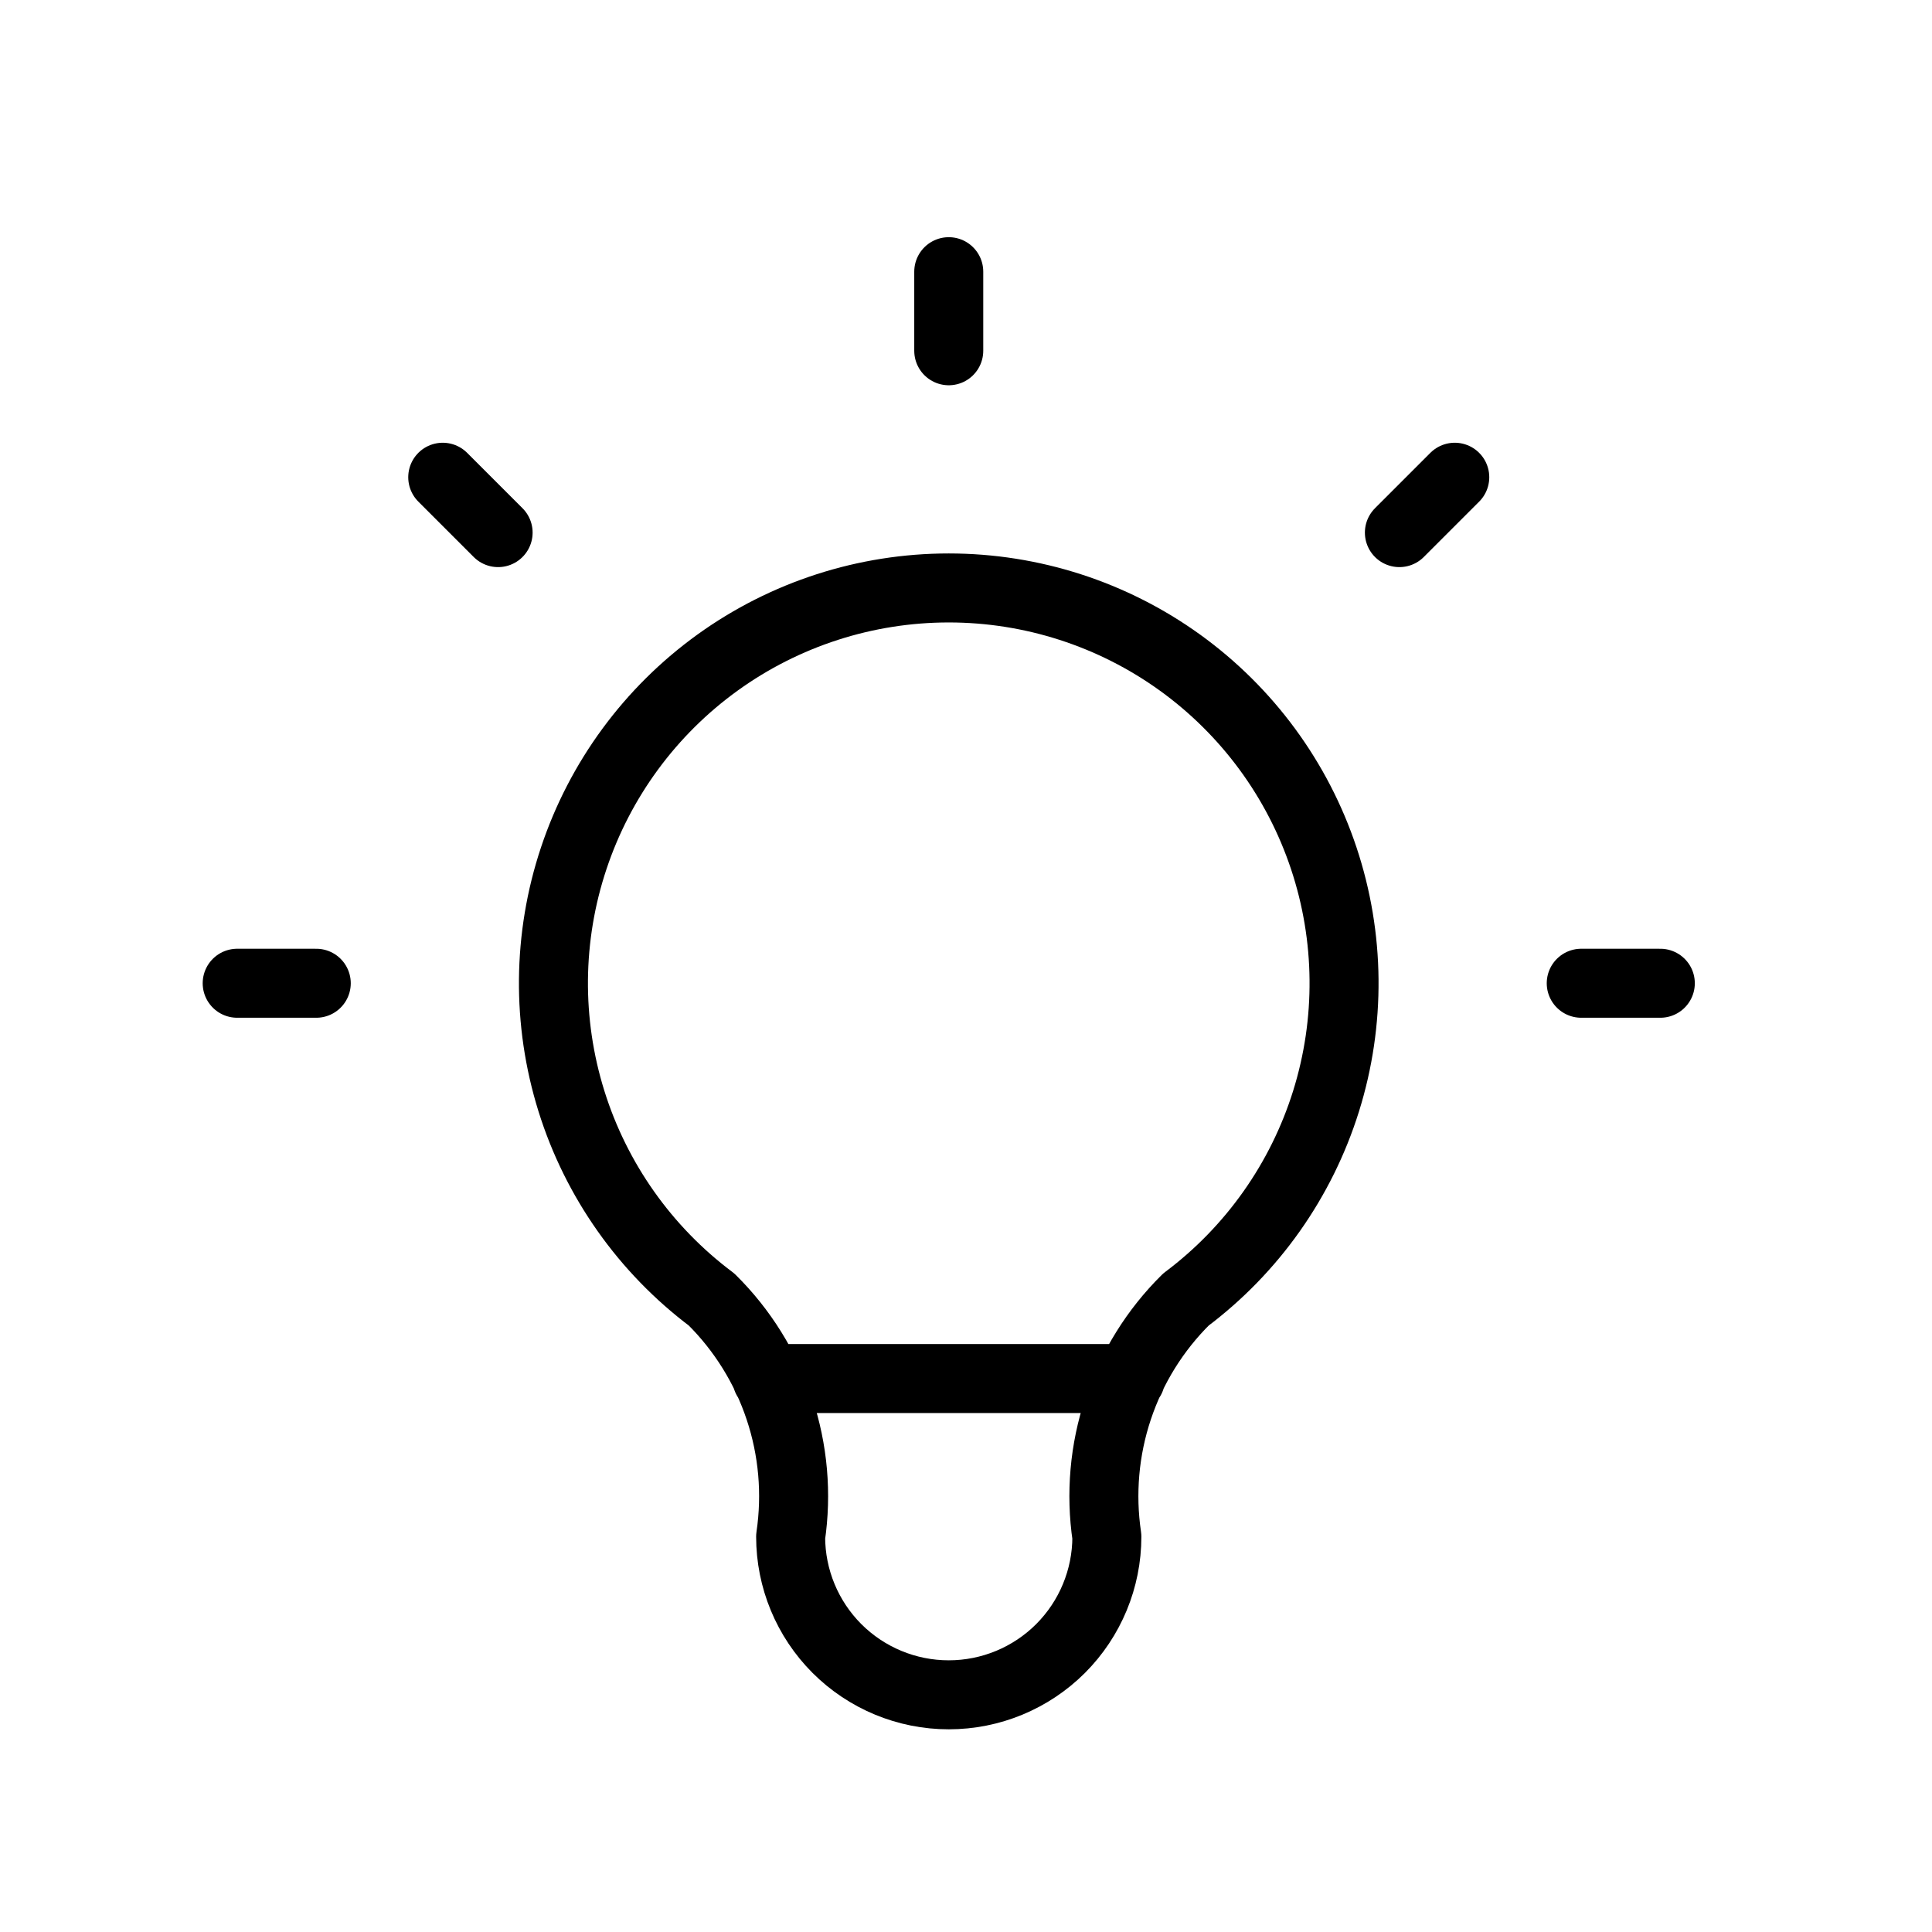 <svg width="56" height="56" viewBox="0 0 56 56" fill="none" xmlns="http://www.w3.org/2000/svg">
<g clip-path="url(#clip0_529_100)">
<path d="M6.875 28.5H9.167M27.5 7.875V10.167M45.833 28.5H48.125M12.833 13.833L14.438 15.438M42.167 13.833L40.562 15.438M22.229 39.958H32.771M20.625 37.667C18.701 36.224 17.28 34.212 16.563 31.916C15.846 29.621 15.869 27.158 16.63 24.877C17.39 22.595 18.849 20.611 20.8 19.204C22.751 17.798 25.095 17.042 27.5 17.042C29.905 17.042 32.249 17.798 34.2 19.204C36.151 20.611 37.61 22.595 38.37 24.877C39.131 27.158 39.154 29.621 38.437 31.916C37.72 34.212 36.299 36.224 34.375 37.667C33.48 38.552 32.807 39.636 32.408 40.831C32.01 42.025 31.899 43.296 32.083 44.542C32.083 45.757 31.6 46.923 30.741 47.783C29.881 48.642 28.716 49.125 27.5 49.125C26.284 49.125 25.119 48.642 24.259 47.783C23.4 46.923 22.917 45.757 22.917 44.542C23.101 43.296 22.99 42.025 22.591 40.831C22.193 39.636 21.52 38.552 20.625 37.667Z" stroke="black" stroke-width="2" stroke-linecap="round" stroke-linejoin="round"/>
</g>
<defs>
<clipPath id="clip0_529_100">
<rect width="55" height="55" fill="white" transform="translate(0.264 0.733)"/>
</clipPath>
</defs>
</svg>
